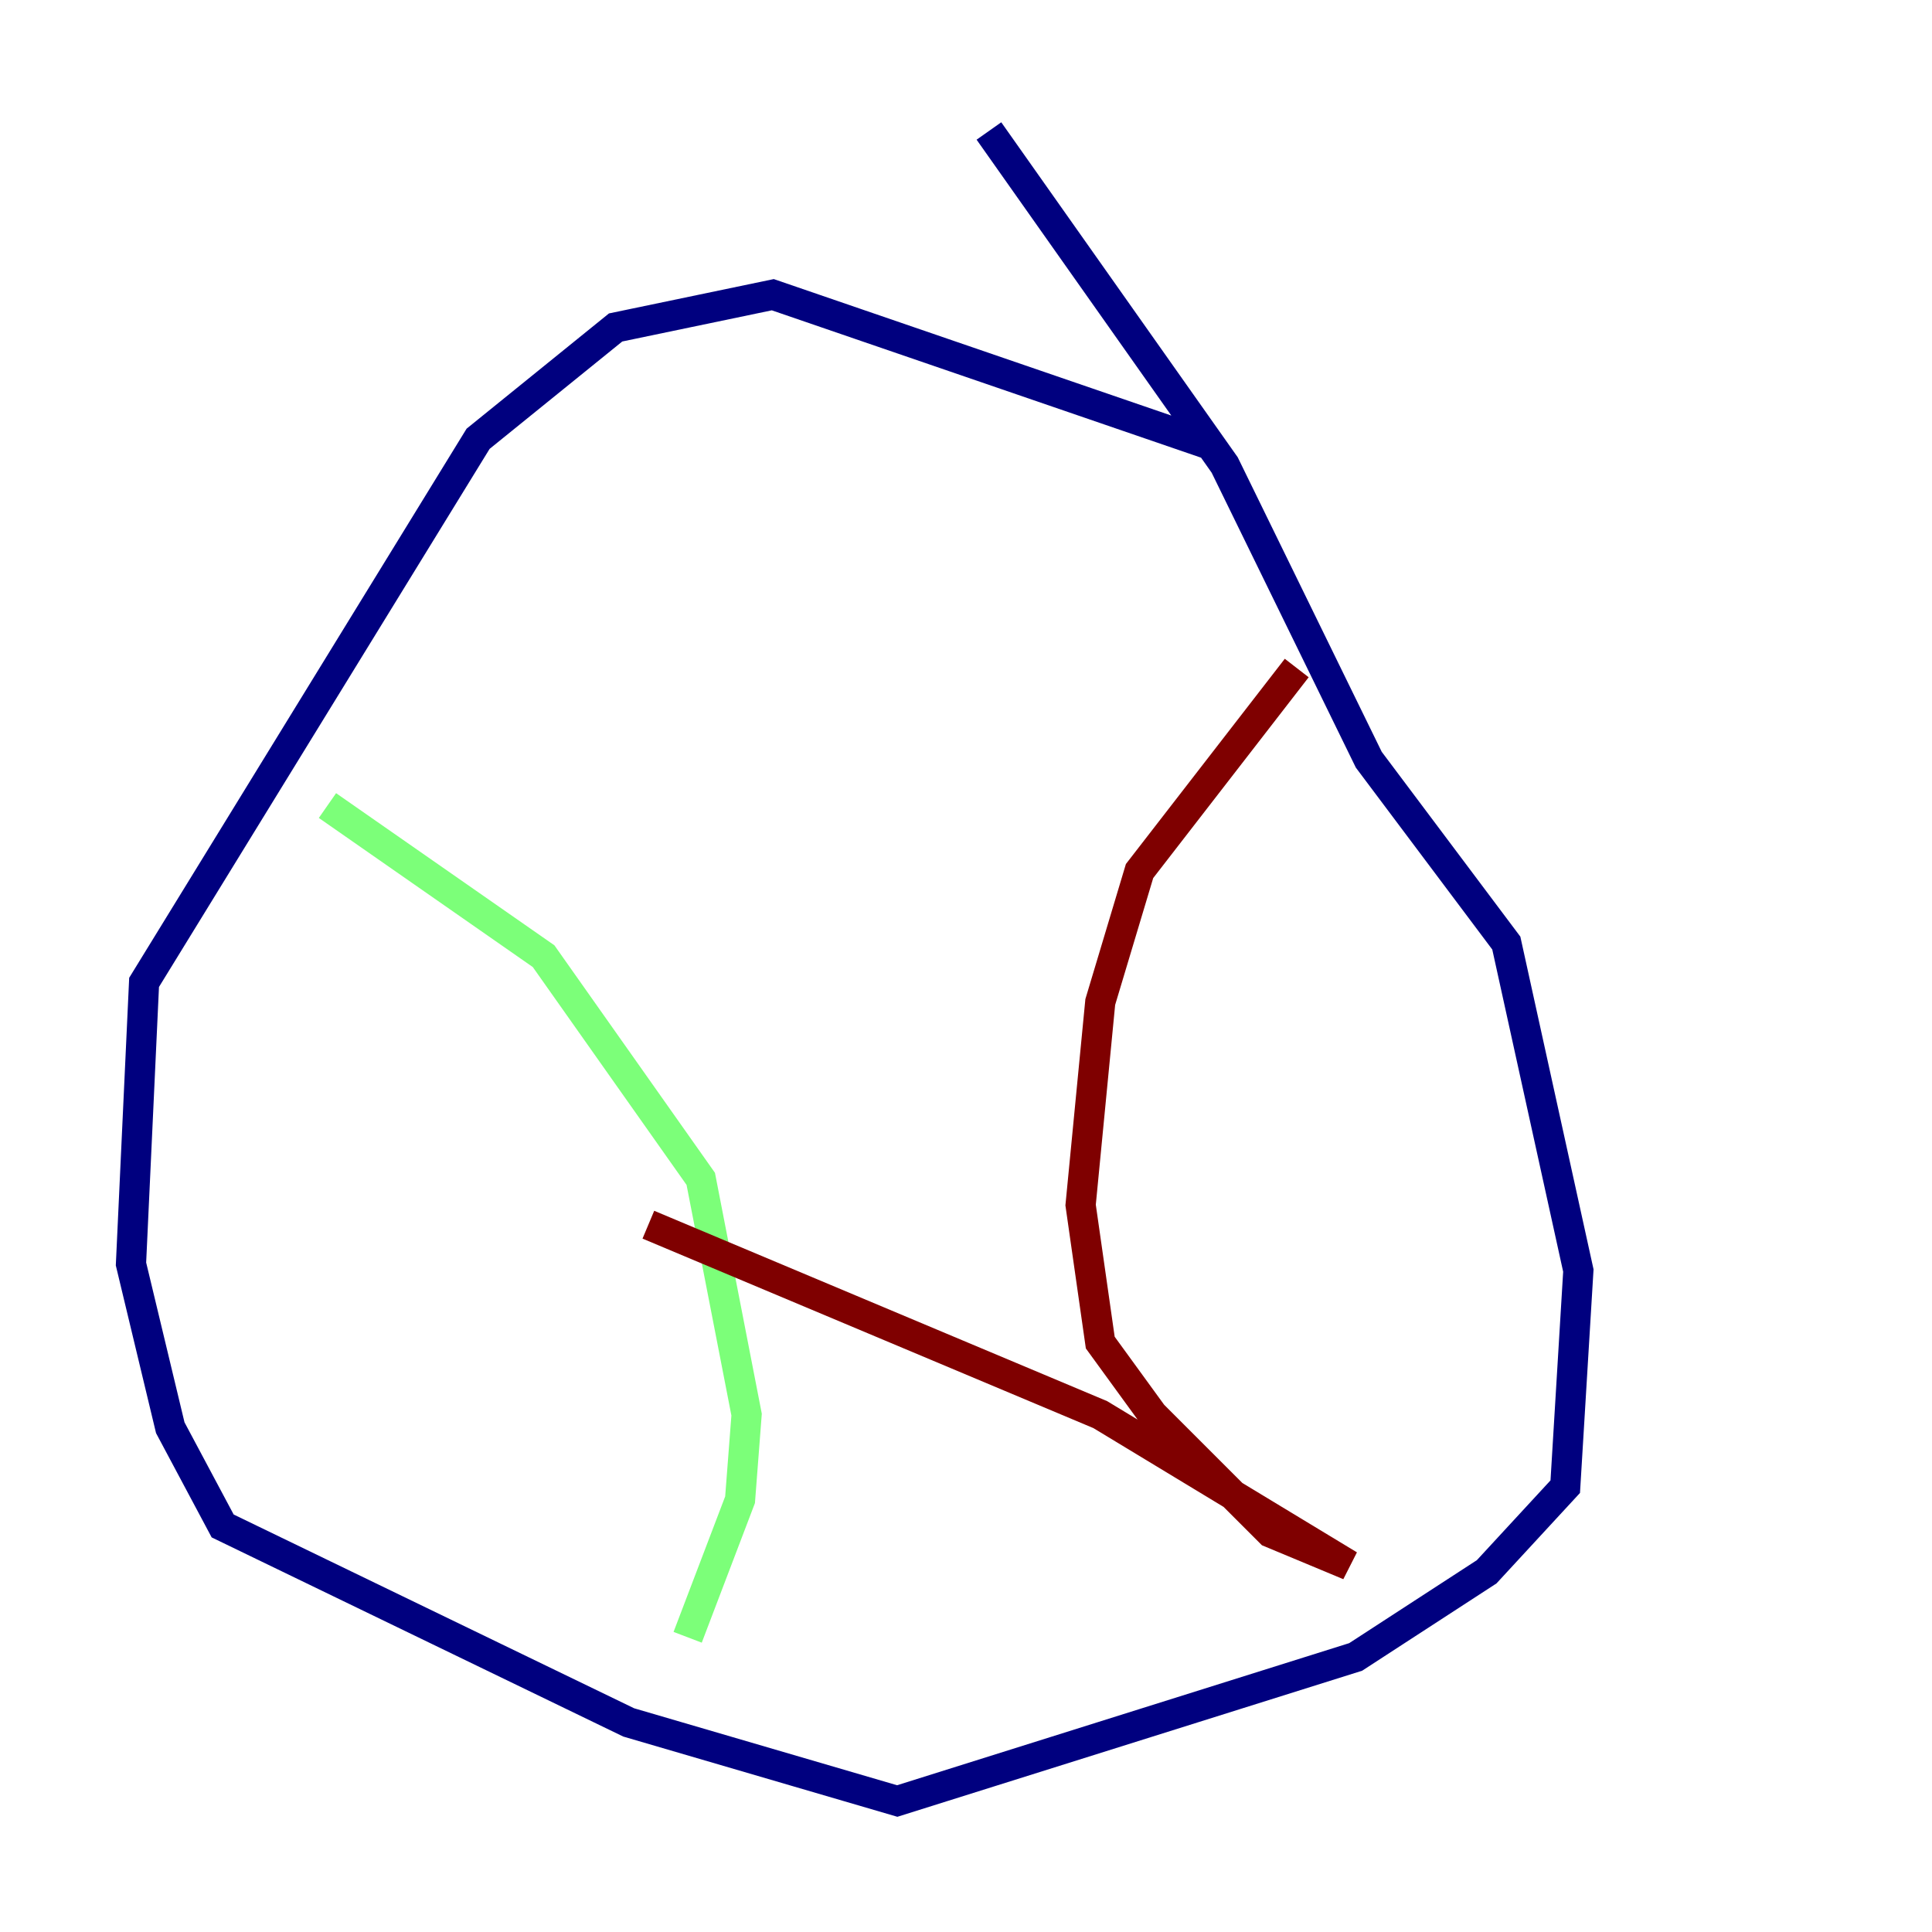 <?xml version="1.0" encoding="utf-8" ?>
<svg baseProfile="tiny" height="128" version="1.2" viewBox="0,0,128,128" width="128" xmlns="http://www.w3.org/2000/svg" xmlns:ev="http://www.w3.org/2001/xml-events" xmlns:xlink="http://www.w3.org/1999/xlink"><defs /><polyline fill="none" points="80.271,29.505 51.2,19.525 40.786,21.695 31.675,29.071 9.546,65.085 8.678,83.742 11.281,94.59 14.752,101.098 41.654,114.115 59.444,119.322 89.817,109.776 98.495,104.136 103.702,98.495 104.57,84.176 99.797,62.481 90.685,50.332 81.139,30.807 65.519,8.678" stroke="#00007f" stroke-width="2" /><polyline fill="none" points="21.695,53.37 36.014,63.349 46.427,78.102 49.464,93.722 49.031,99.363 45.559,108.475" stroke="#7cff79" stroke-width="2" /><polyline fill="none" points="85.912,44.258 75.498,57.709 72.895,66.386 71.593,79.837 72.895,88.949 76.366,93.722 84.176,101.532 89.383,103.702 72.895,93.722 42.956,81.139" stroke="#7f0000" stroke-width="2" /></svg>